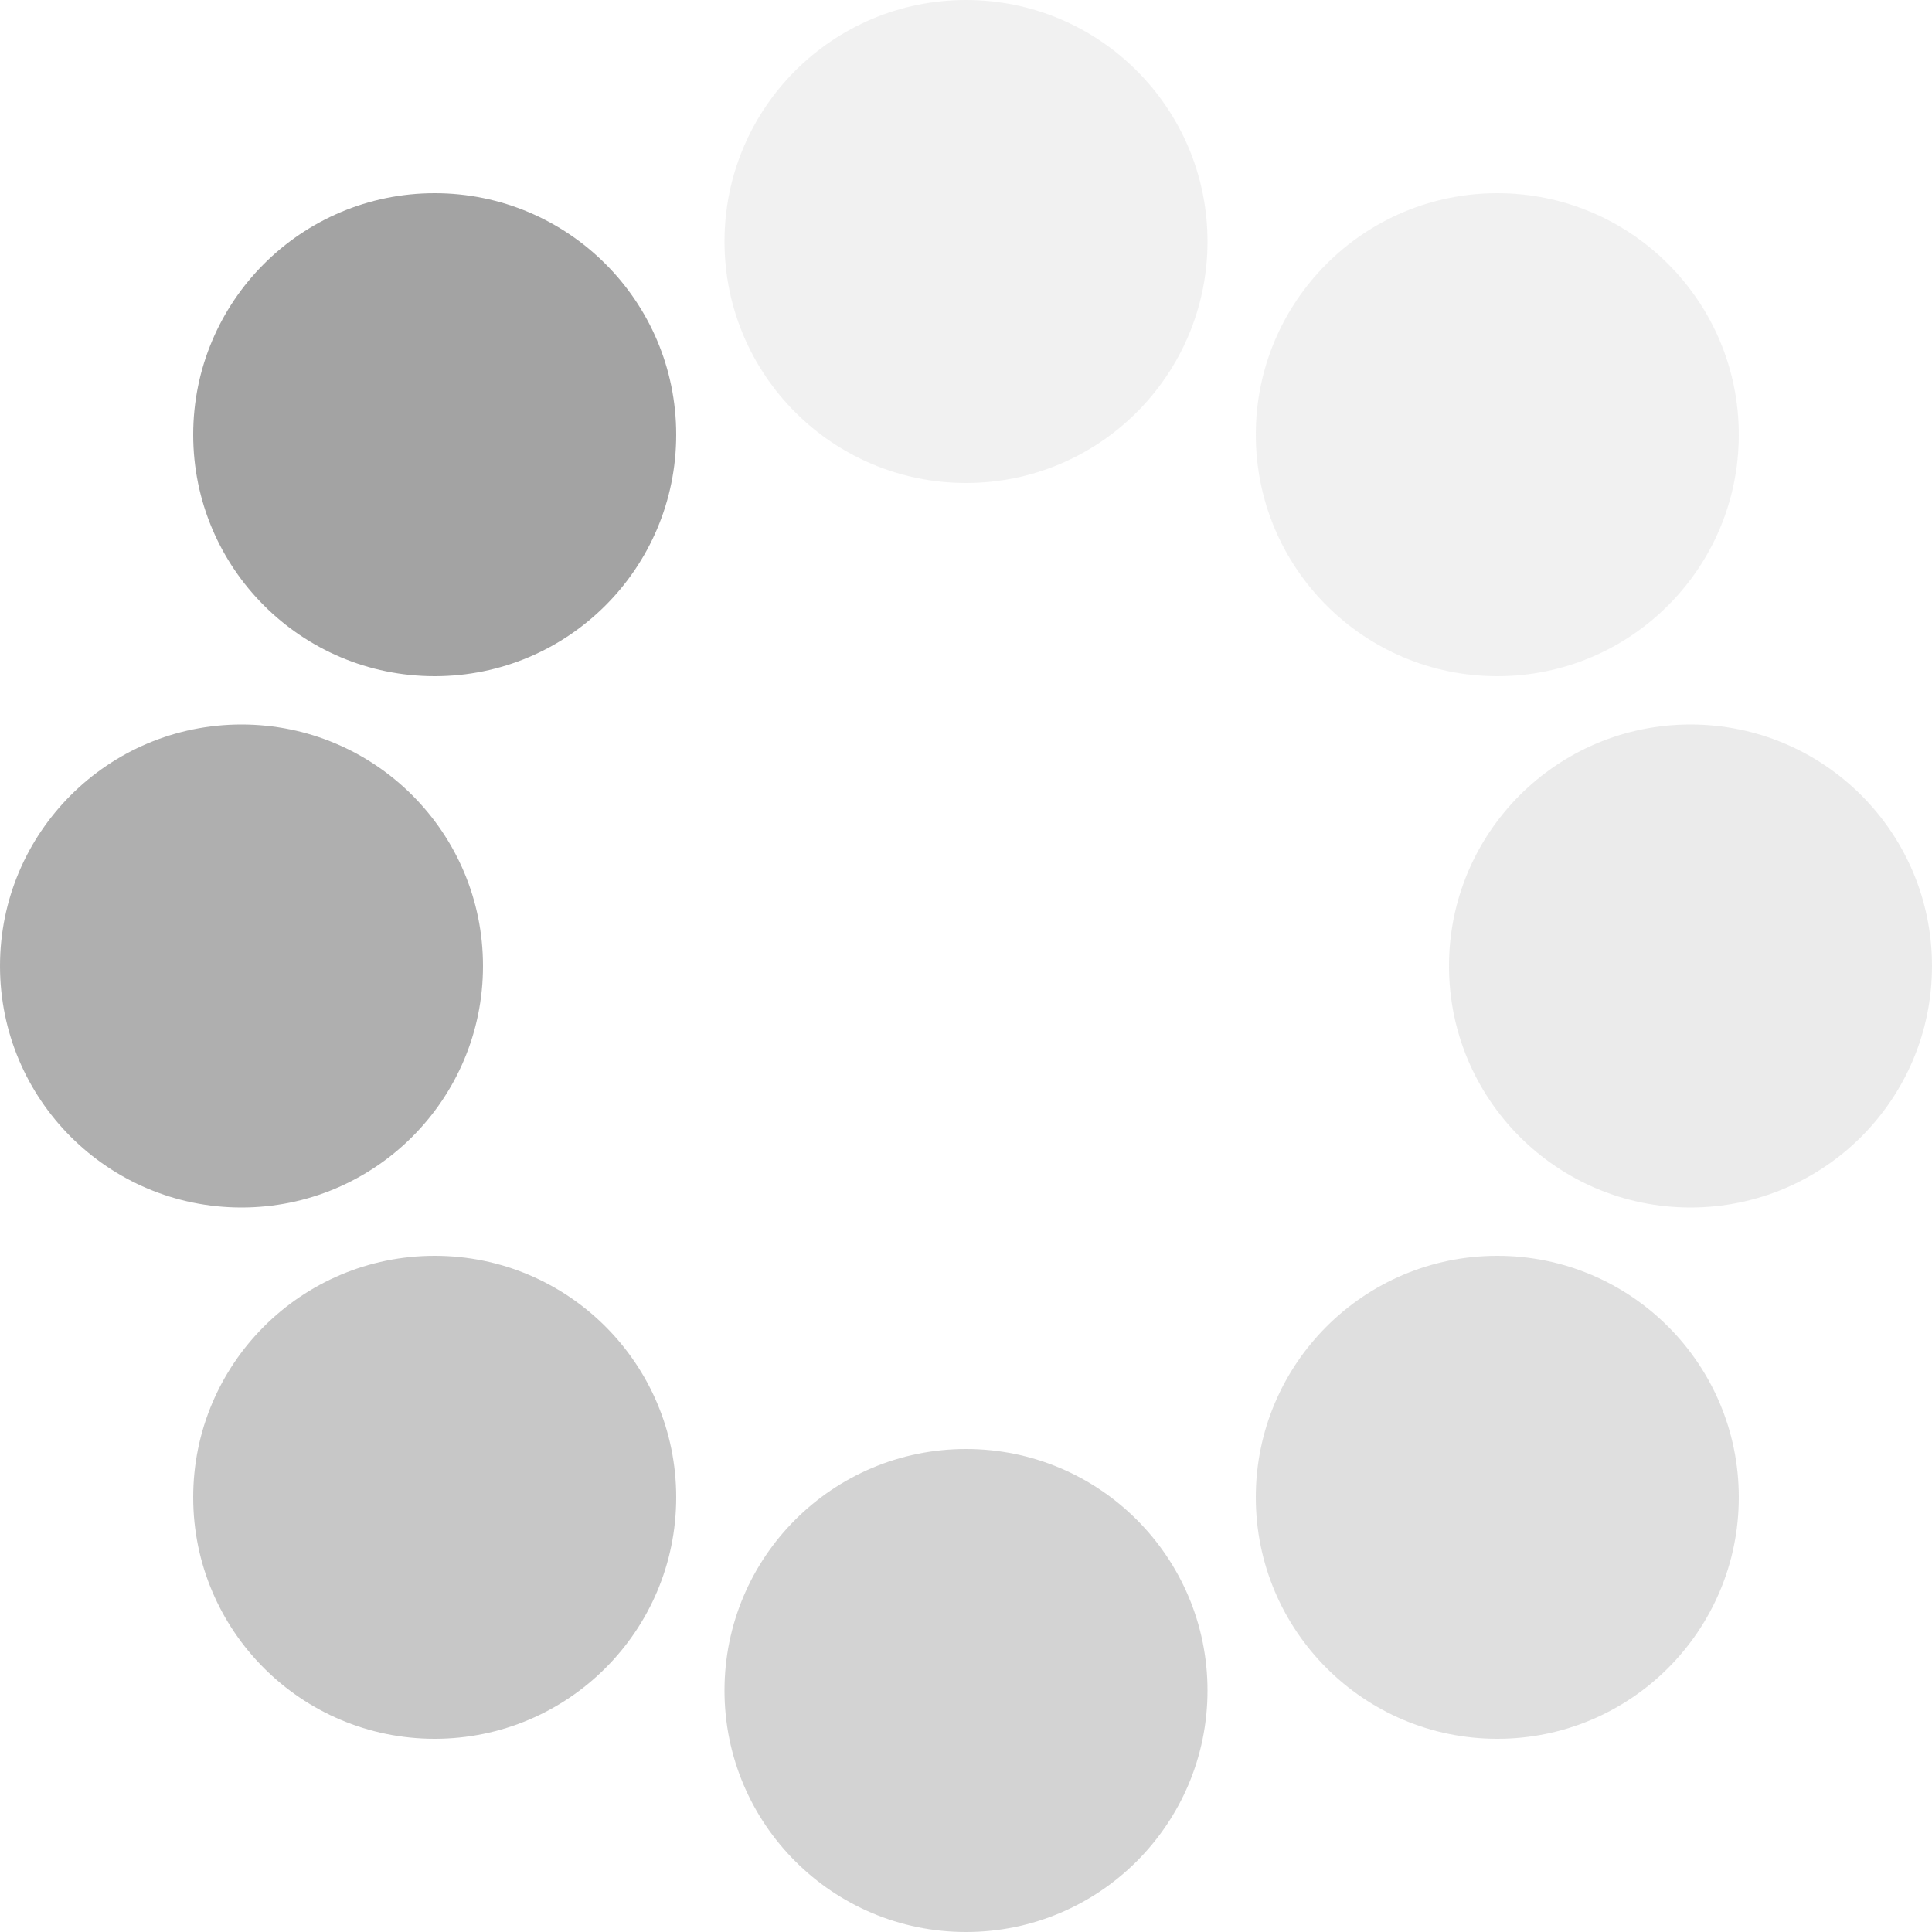 <?xml version="1.0" encoding="UTF-8"?>
<svg version="1.2" xmlns="http://www.w3.org/2000/svg" baseProfile="tiny" viewBox="0 0 40 40" preserveAspectRatio="xMaxYMin">
 	<circle cx="20" cy="5" r="5" fill="#e4e4e4" fill-opacity="0.5">
		<animateTransform attributeType="XML" attributeName="transform" type="rotate" from="0,20,20" to="360,20,20" begin="0s" dur="2.0s" repeatCount="indefinite"/>
	</circle>
	<circle cx="31" cy="9" r="5" fill="#e4e4e4" fill-opacity="0.5">
		<animateTransform attributeType="XML" attributeName="transform" type="rotate" from="0,20,20" to="360,20,20" begin="0s" dur="2.0s" repeatCount="indefinite"/>
	</circle>
	<circle cx="35" cy="20" r="5" fill="#d8d8d8" fill-opacity="0.5">
		<animateTransform attributeType="XML" attributeName="transform" type="rotate" from="0,20,20" to="360,20,20" begin="0s" dur="2.0s" repeatCount="indefinite"/>
	</circle>
	<circle cx="31" cy="31" r="5" fill="#c0c0c0" fill-opacity="0.5">
		<animateTransform attributeType="XML" attributeName="transform" type="rotate" from="0,20,20" to="360,20,20" begin="0s" dur="2.0s" repeatCount="indefinite"/>
	</circle>
	<circle cx="20" cy="35" r="5" fill="#a8a8a8" fill-opacity="0.5">
		<animateTransform attributeType="XML" attributeName="transform" type="rotate" from="0,20,20" to="360,20,20" begin="0s" dur="2.0s" repeatCount="indefinite"/>
	</circle>
	<circle cx="9" cy="31" r="5" fill="#909090" fill-opacity="0.5">
		<animateTransform attributeType="XML" attributeName="transform" type="rotate" from="0,20,20" to="360,20,20" begin="0s" dur="2.0s" repeatCount="indefinite"/>
	</circle>
	<circle cx="5" cy="20" r="5" fill="#606060" fill-opacity="0.5">
		<animateTransform attributeType="XML" attributeName="transform" type="rotate" from="0,20,20" to="360,20,20" begin="0s" dur="2.0s" repeatCount="indefinite"/>
	</circle>
	<circle cx="9" cy="9" r="5" fill="#484848" fill-opacity="0.5">
		<animateTransform attributeType="XML" attributeName="transform" type="rotate" from="0,20,20" to="360,20,20" begin="0s" dur="2.0s" repeatCount="indefinite"/>
	</circle>
</svg>
